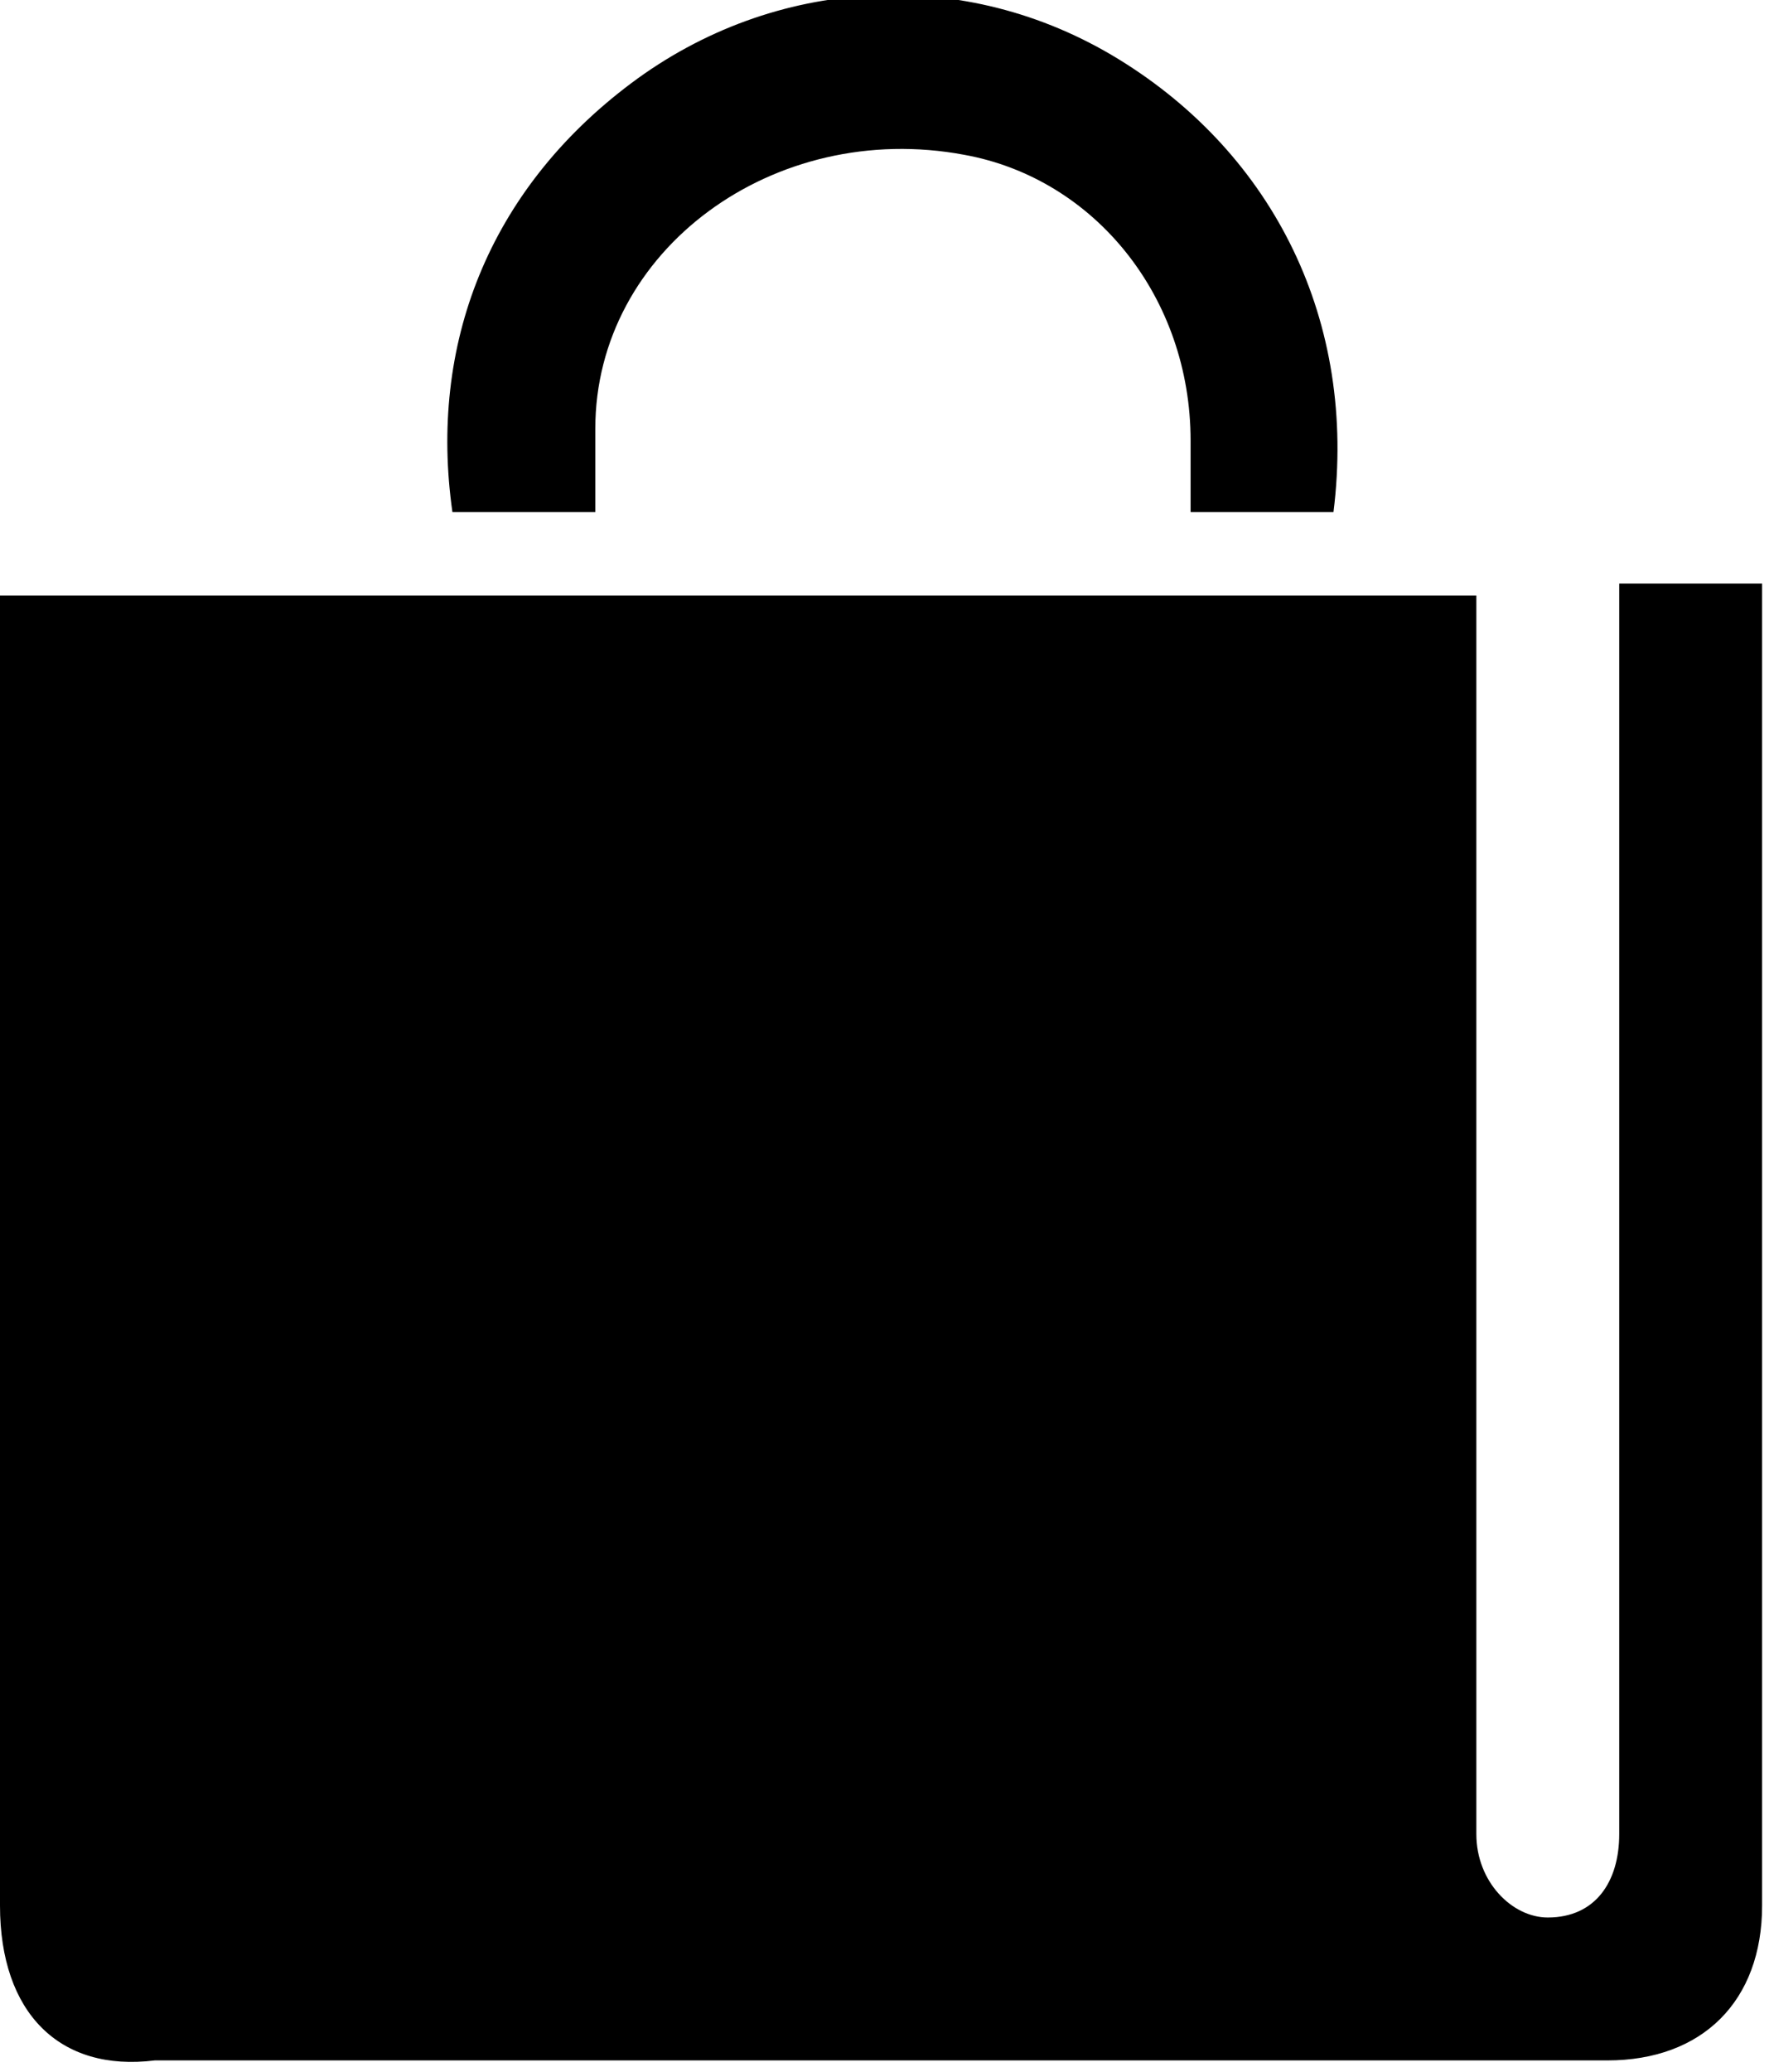 <svg version="1.1"
	 xmlns="http://www.w3.org/2000/svg" xmlns:xlink="http://www.w3.org/1999/xlink"
	 x="0px" y="0px" width="14.9px" height="17.4px" viewBox="0 0 14.9 17.4" style="enable-background:new 0 0 14.9 17.4;"
	 xml:space="preserve">
	<path d="M0,5c4.2,0,8.3,0,12.4,0c0,0.1,0,0.2,0,0.2c0,3.4,0,6.7,0,10.1c0,0,0,0.1,0,0.1c0,0.4,0.3,0.7,0.6,0.7
		c0.4,0,0.6-0.3,0.6-0.7c0-1.1,0-2.2,0-3.2c0-2.4,0-4.7,0-7.1c0-0.1,0-0.1,0-0.2c0.4,0,0.8,0,1.2,0c0,0.4,0,0.8,0,1.2
		c0,3.3,0,6.6,0,9.9c0,0.8-0.5,1.3-1.3,1.3c-4.1,0-8.1,0-12.2,0C0.5,17.4,0,16.9,0,16c0-3.6,0-7.2,0-10.8C0,5.1,0,5.1,0,5z"/>
	<path d="M5,4.3c-0.4,0-0.8,0-1.2,0C3.6,2.9,4.1,1.6,5.3,0.7c1.2-0.9,2.8-1,4.1-0.2c1.3,0.8,2,2.2,1.8,3.8
		c-0.4,0-0.8,0-1.2,0c0-0.2,0-0.4,0-0.6c0-1.2-0.8-2.2-1.9-2.4C6.5,1,5,2.1,5,3.6C5,3.9,5,4.1,5,4.3z"/>
</svg>
